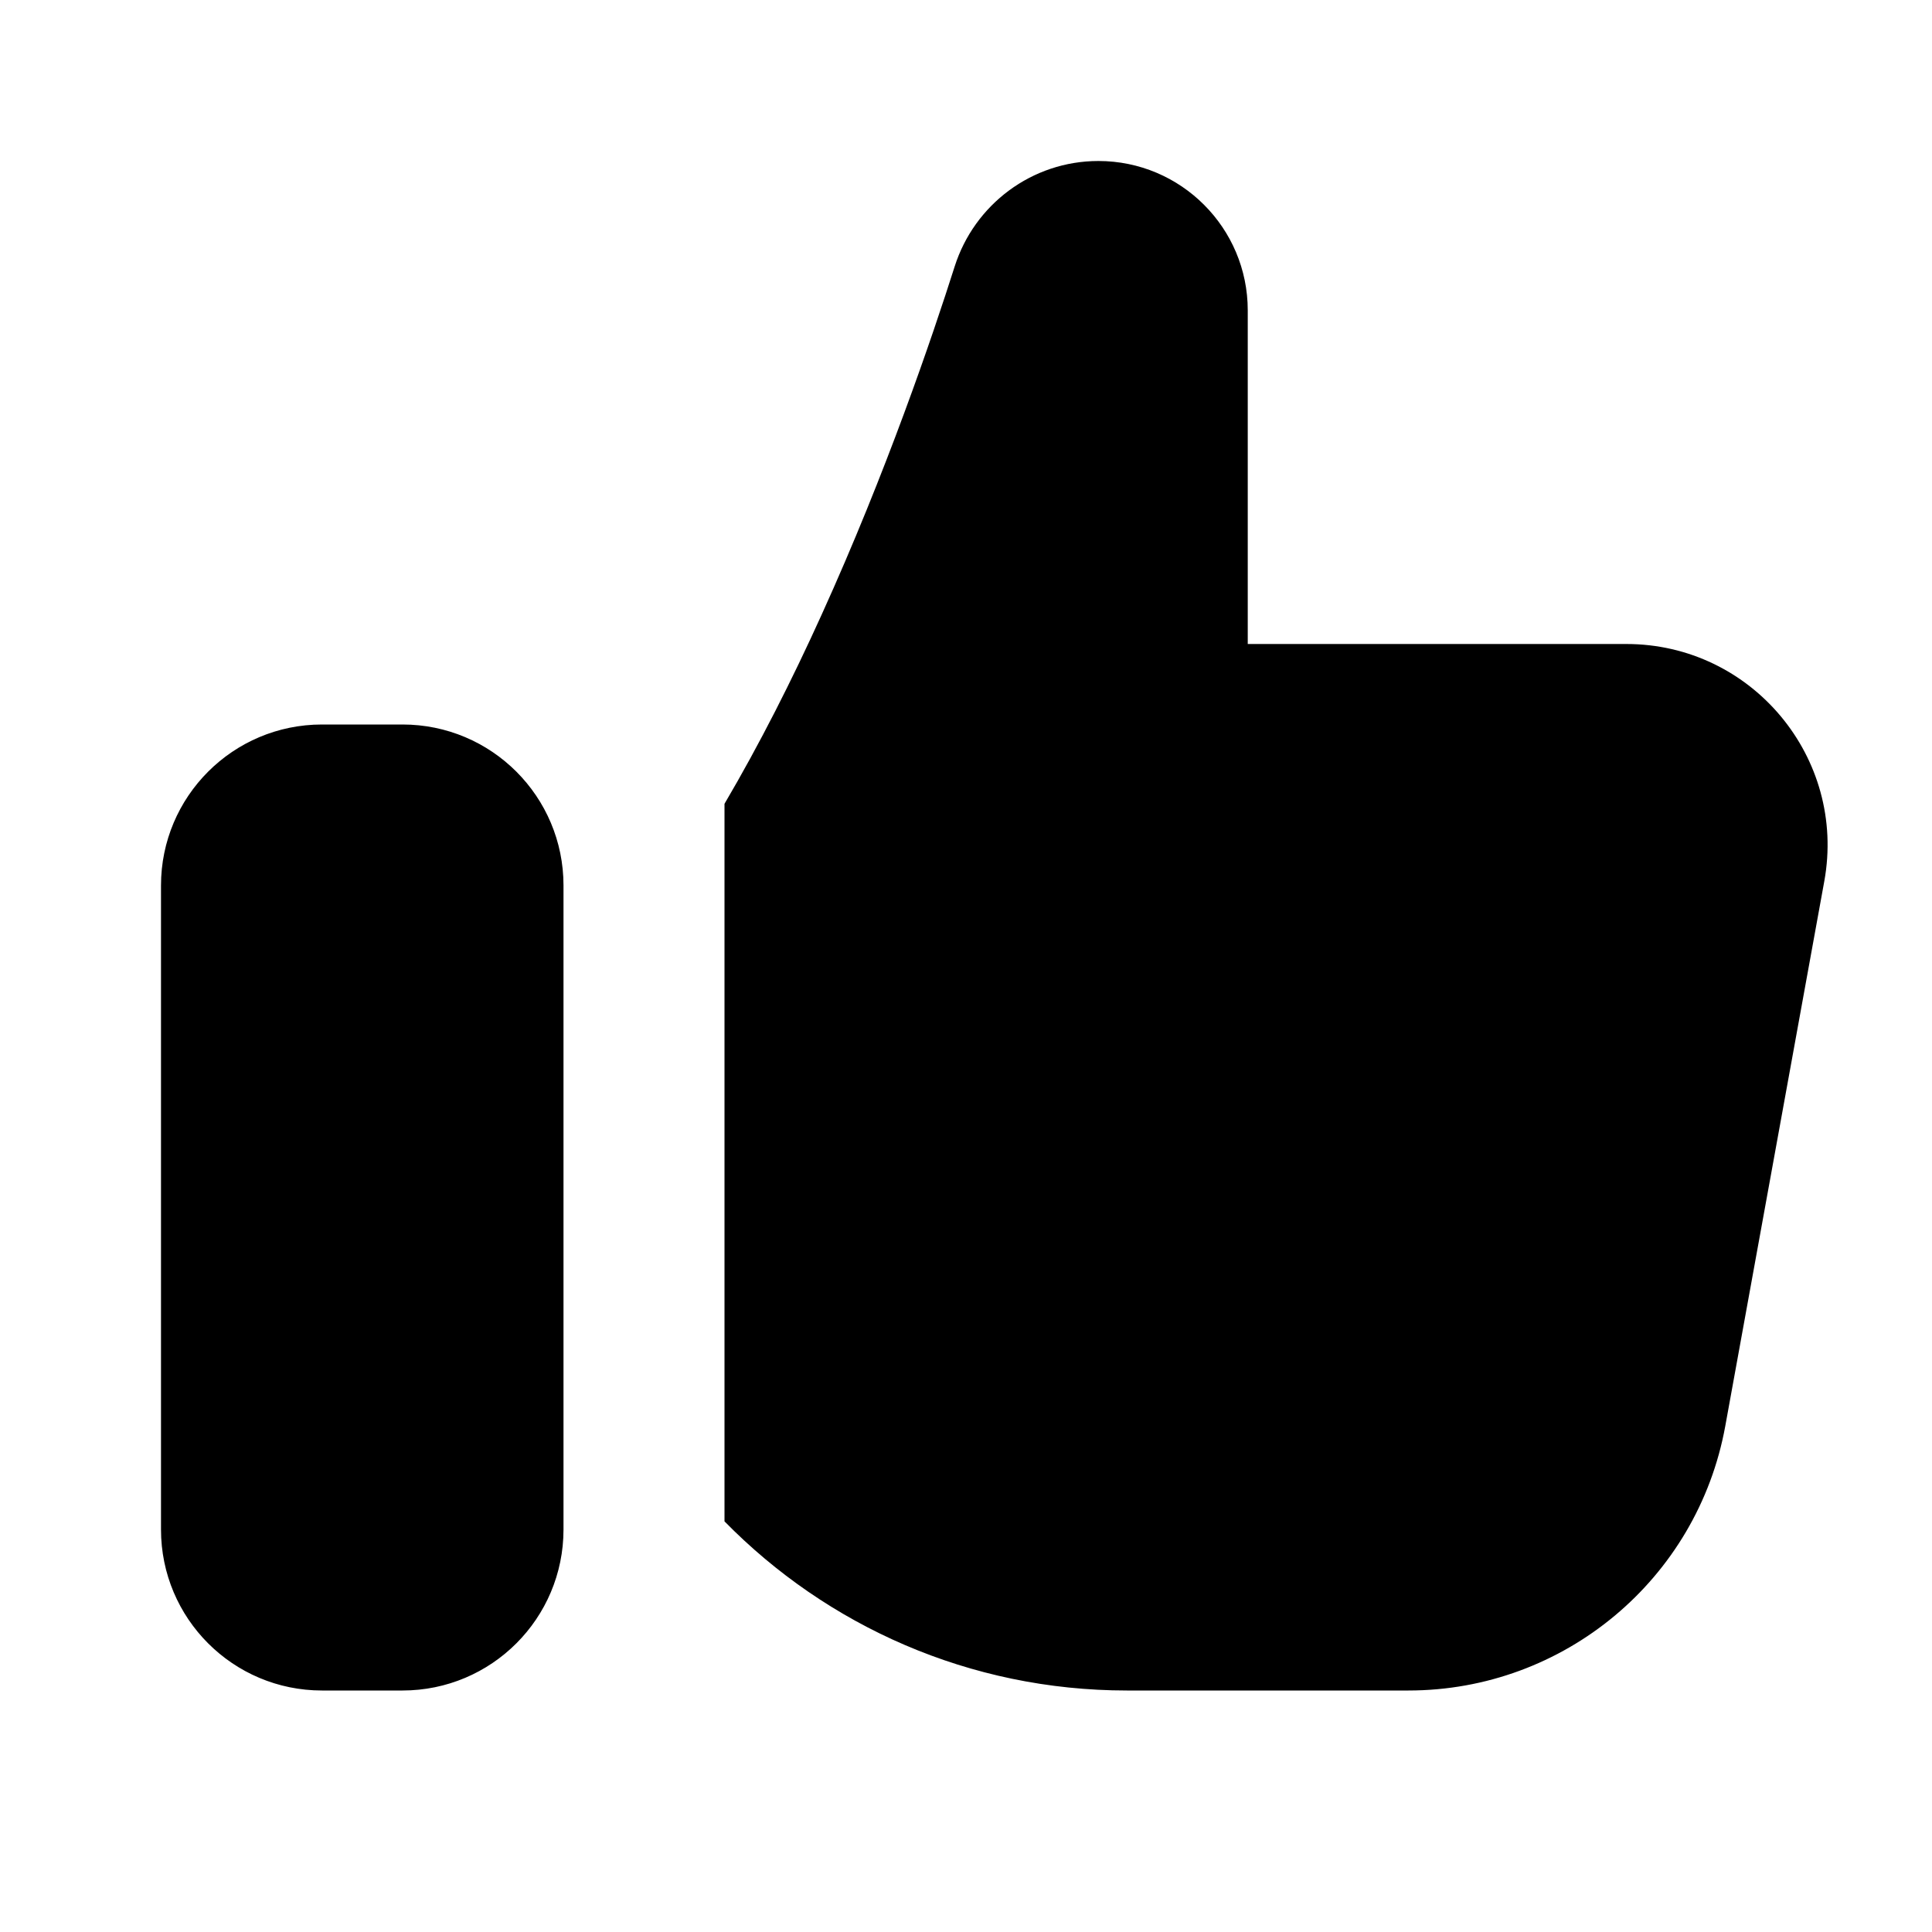 <svg width="24" height="24" viewBox="0 0 24 24" fill="none" xmlns="http://www.w3.org/2000/svg">
<path fill-rule="evenodd" clip-rule="evenodd" d="M11.859 3.311C12.104 2.54 12.819 2 13.645 2C14.669 2 15.5 2.831 15.5 3.855V8H20.203C21.762 8 22.941 9.413 22.662 10.947L21.432 17.715C21.086 19.617 19.429 21 17.496 21H14C12.041 21 10.271 20.195 9 18.899L9 9.985C9.435 9.246 9.841 8.443 10.207 7.635C11.01 5.867 11.584 4.177 11.859 3.311ZM7 11C7 9.895 6.105 9 5 9H4C2.895 9 2 9.895 2 11V19C2 20.105 2.895 21 4 21H5C6.105 21 7 20.105 7 19L7 14.002C7 14.001 7 14.001 7 14V13V12.999V11Z" fill="black"/>
</svg>
